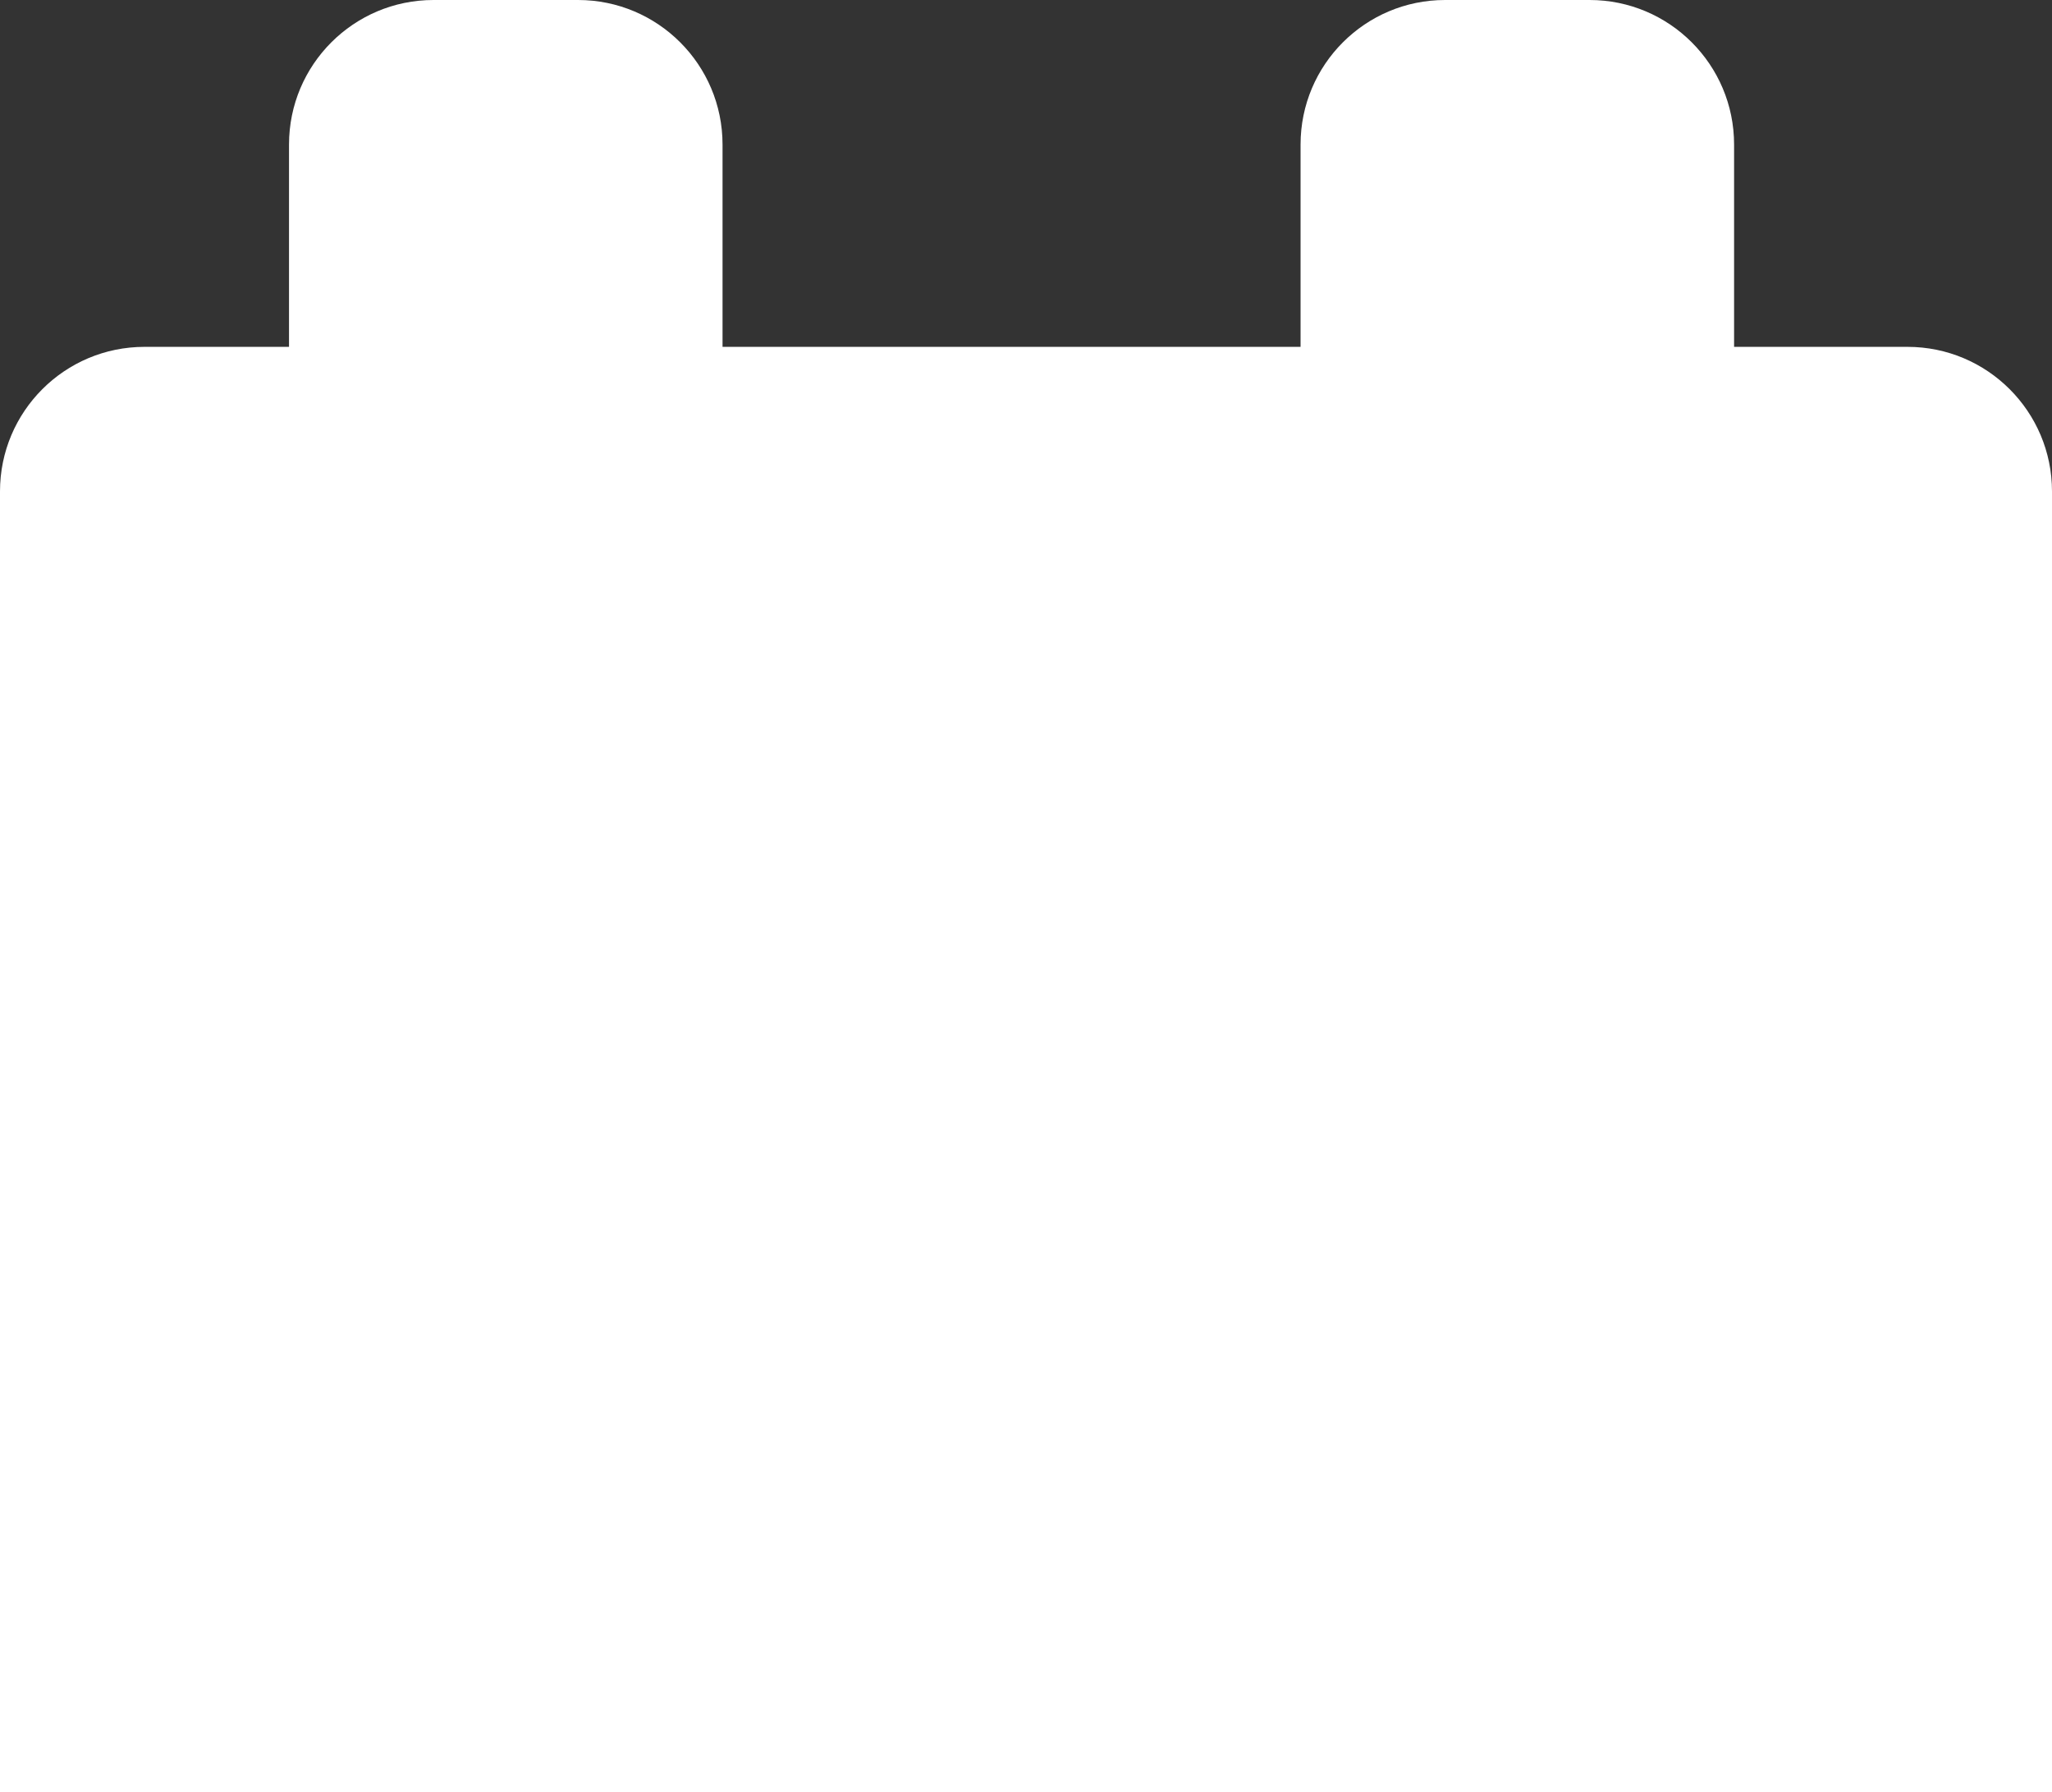 <svg width="71" height="62" viewBox="0 0 71 62" fill="none" xmlns="http://www.w3.org/2000/svg">
<rect x="0" y="0" width="71" height="62" fill="#333333" stroke="none"/>
<g id="Calendar">
<path id="Rectangle 720" d="M0 17C0 14.239 2.239 12 5 12H66C68.761 12 71 14.239 71 17V62H0V17Z" fill="white"/>
<path id="Rectangle 721" d="M10 5C10 2.239 12.239 0 15 0H20C22.761 0 25 2.239 25 5V20H10V5Z" fill="white"/>
<path id="Rectangle 722" d="M45 5C45 2.239 47.239 0 50 0H55C57.761 0 60 2.239 60 5V20H45V5Z" fill="white"/>
</g>
</svg>

